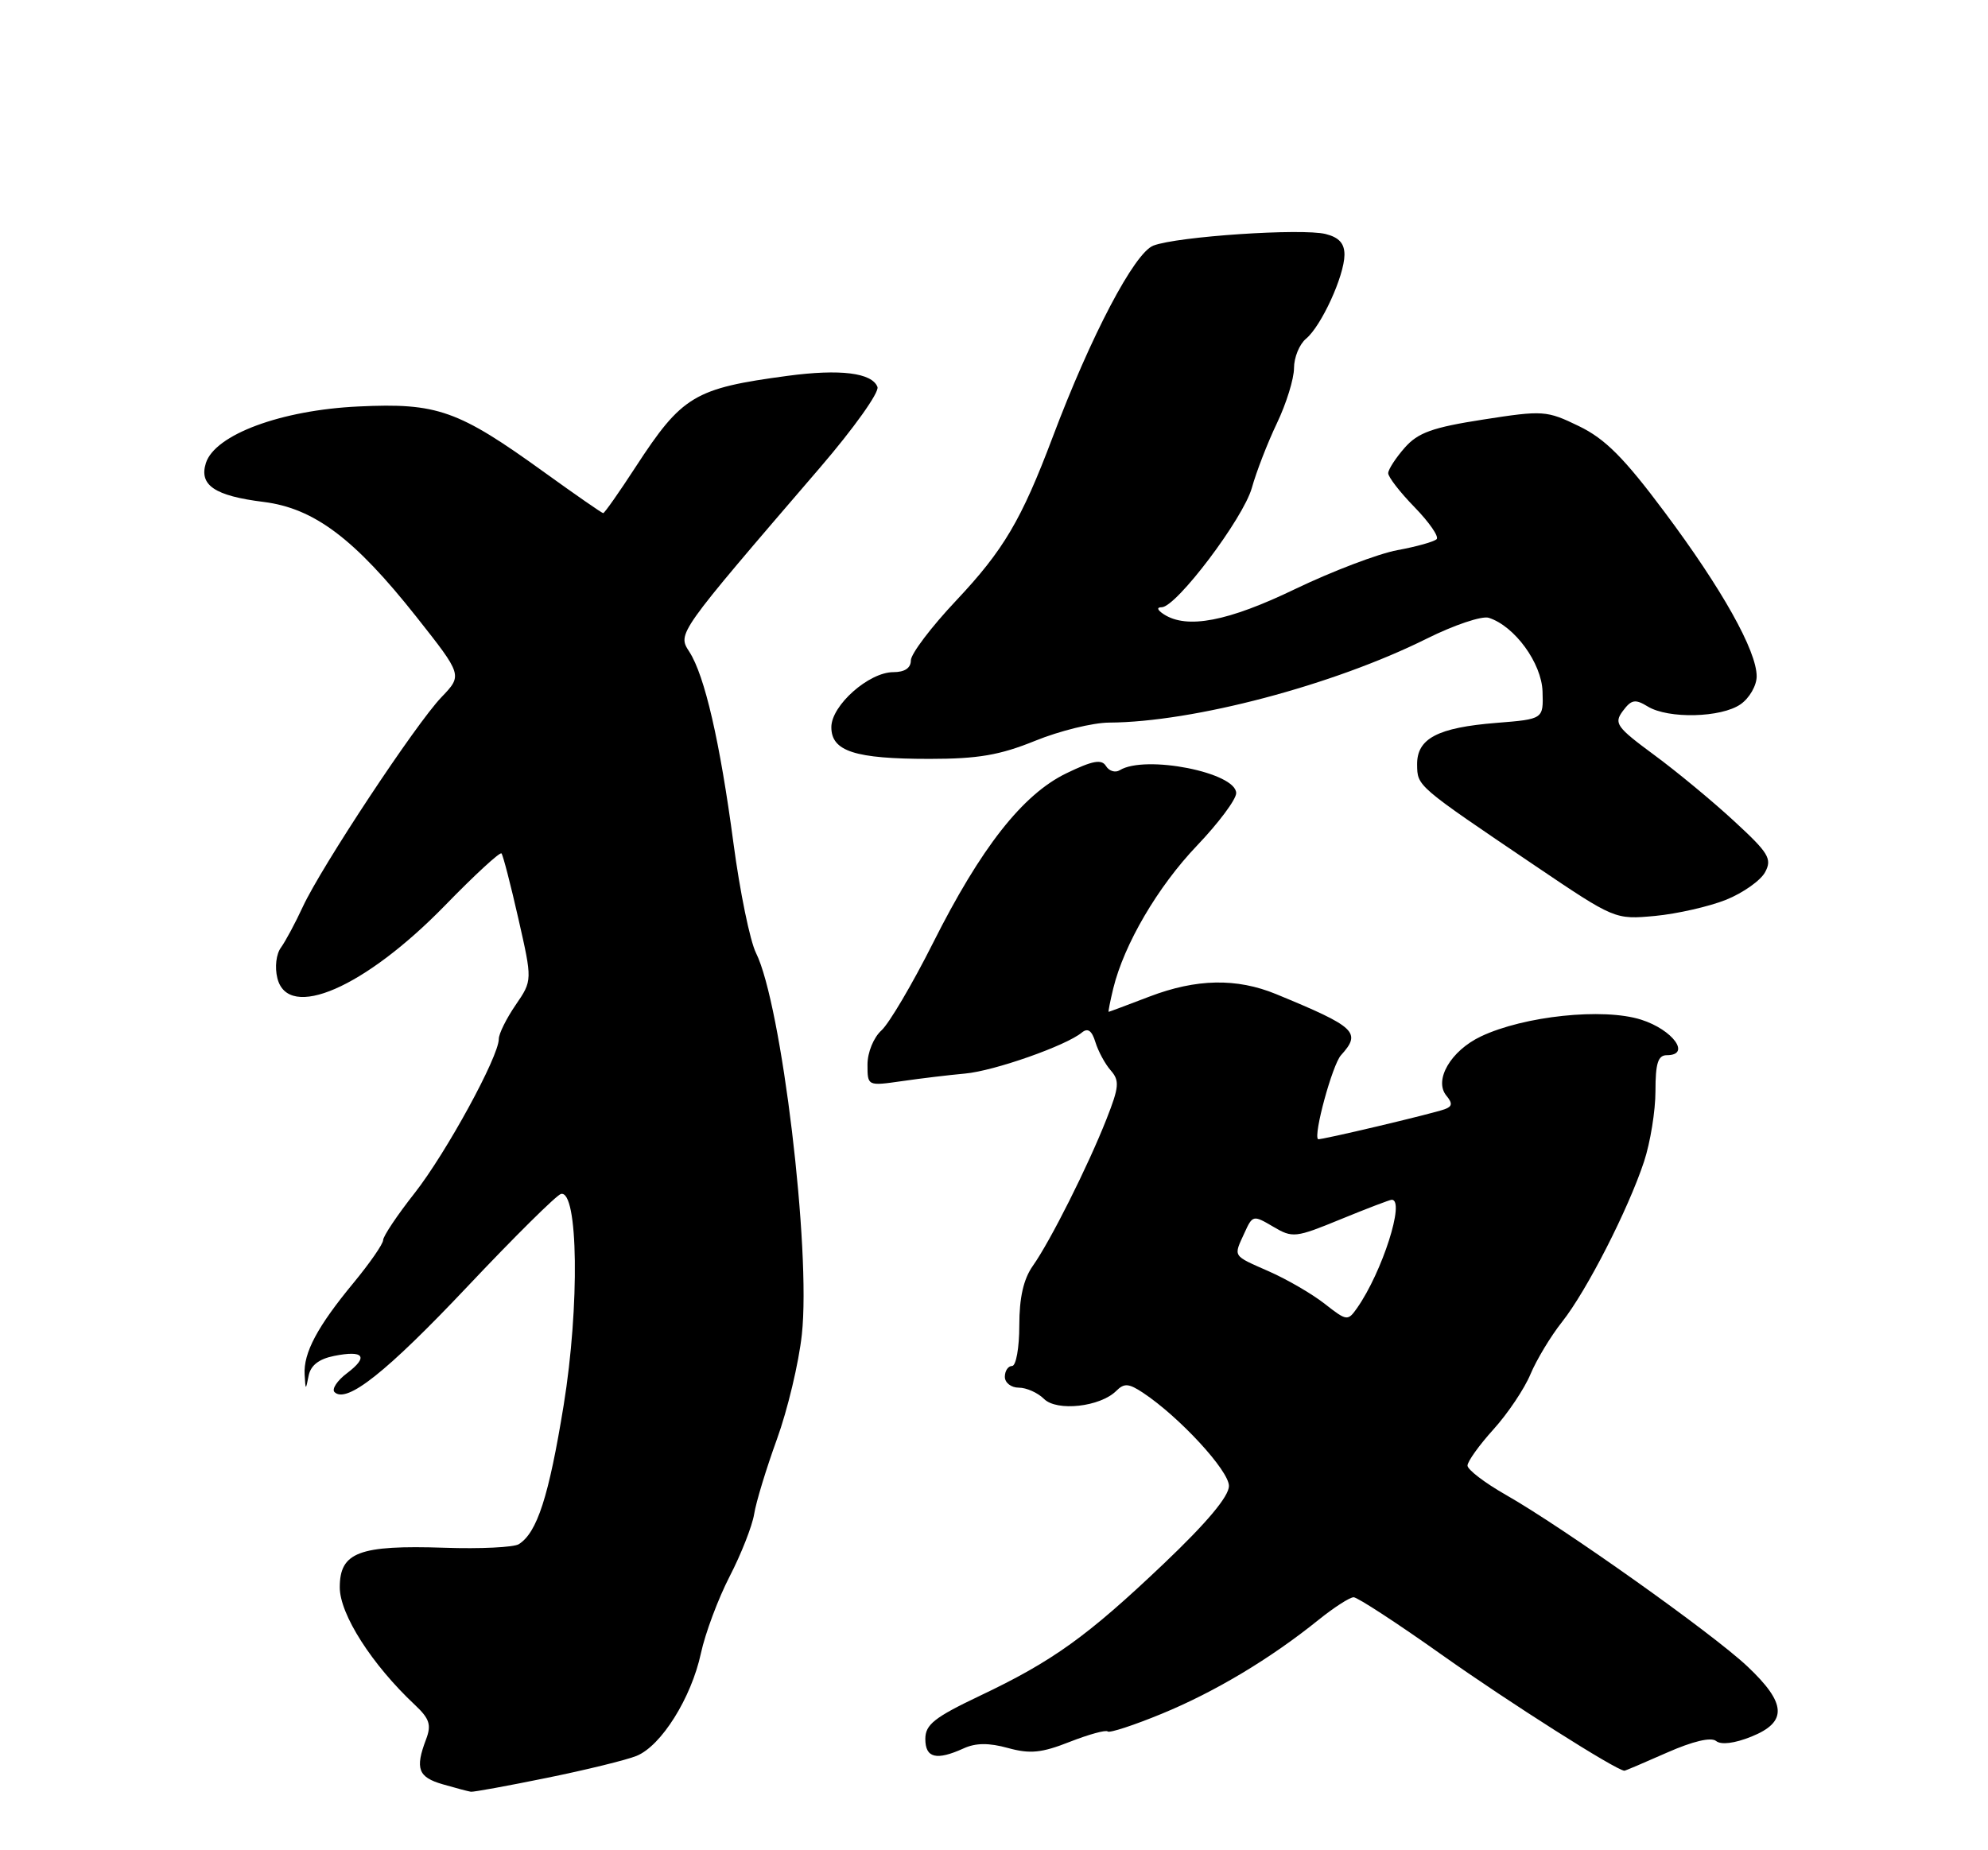 <?xml version="1.0" encoding="UTF-8" standalone="no"?>
<!DOCTYPE svg PUBLIC "-//W3C//DTD SVG 1.1//EN" "http://www.w3.org/Graphics/SVG/1.1/DTD/svg11.dtd" >
<svg xmlns="http://www.w3.org/2000/svg" xmlns:xlink="http://www.w3.org/1999/xlink" version="1.1" viewBox="0 0 275 256">
 <g >
 <path fill="currentColor"
d=" M 75.64 245.99 C 81.06 244.89 86.65 243.52 88.05 242.95 C 91.47 241.57 95.63 234.93 96.96 228.74 C 97.56 225.97 99.35 221.18 100.94 218.10 C 102.53 215.02 104.05 211.15 104.32 209.50 C 104.58 207.85 106.00 203.19 107.47 199.14 C 108.94 195.09 110.50 188.57 110.92 184.64 C 112.20 172.95 108.11 138.94 104.58 131.86 C 103.75 130.20 102.35 123.37 101.46 116.67 C 99.59 102.61 97.48 93.48 95.36 90.19 C 93.71 87.62 93.54 87.85 113.45 64.68 C 118.09 59.28 121.66 54.27 121.38 53.54 C 120.62 51.58 116.23 51.03 108.97 52.00 C 96.04 53.73 94.36 54.74 87.92 64.62 C 85.64 68.13 83.62 71.00 83.44 71.00 C 83.27 71.00 79.61 68.46 75.31 65.36 C 63.37 56.74 60.50 55.72 49.59 56.24 C 38.88 56.74 29.73 60.14 28.48 64.07 C 27.51 67.13 29.69 68.61 36.48 69.45 C 43.46 70.33 49.03 74.52 57.58 85.32 C 63.98 93.42 63.98 93.42 61.07 96.46 C 57.50 100.18 44.43 119.96 41.88 125.48 C 40.86 127.69 39.50 130.22 38.87 131.10 C 38.20 132.00 37.99 133.83 38.37 135.35 C 39.86 141.28 50.44 136.69 61.56 125.28 C 65.64 121.08 69.16 117.84 69.37 118.08 C 69.58 118.31 70.63 122.36 71.70 127.08 C 73.65 135.66 73.65 135.66 71.33 139.05 C 70.05 140.92 69.00 143.03 69.00 143.75 C 69.00 146.19 61.74 159.48 57.37 165.06 C 54.96 168.12 53.00 171.05 53.00 171.58 C 53.00 172.11 51.16 174.76 48.92 177.48 C 43.90 183.55 41.96 187.19 42.14 190.20 C 42.27 192.39 42.29 192.40 42.69 190.36 C 42.97 188.92 44.11 188.03 46.21 187.61 C 50.34 186.78 51.03 187.71 48.00 190.00 C 46.64 191.02 45.87 192.20 46.27 192.61 C 47.93 194.26 53.45 189.88 64.67 178.00 C 71.16 171.12 76.97 165.37 77.59 165.20 C 79.99 164.57 80.20 180.71 77.97 194.44 C 75.92 207.05 74.30 212.07 71.76 213.66 C 71.07 214.09 66.45 214.32 61.50 214.15 C 49.65 213.76 47.00 214.77 47.00 219.63 C 47.00 223.36 51.43 230.30 57.39 235.89 C 59.43 237.81 59.70 238.66 58.93 240.68 C 57.40 244.72 57.84 245.90 61.25 246.88 C 63.04 247.40 64.79 247.86 65.14 247.91 C 65.49 247.96 70.22 247.10 75.64 245.99 Z  M 230.61 242.49 C 234.17 240.92 236.69 240.32 237.39 240.89 C 238.07 241.45 239.94 241.22 242.25 240.29 C 247.29 238.27 247.15 235.68 241.70 230.55 C 236.86 225.99 216.24 211.34 208.25 206.80 C 205.36 205.15 203.00 203.34 203.00 202.78 C 203.00 202.21 204.62 199.95 206.60 197.76 C 208.58 195.57 210.88 192.14 211.71 190.14 C 212.55 188.14 214.51 184.88 216.08 182.90 C 219.48 178.61 225.22 167.37 227.42 160.72 C 228.29 158.08 229.00 153.70 229.00 150.97 C 229.00 147.12 229.35 146.00 230.57 146.00 C 233.97 146.00 231.42 142.48 227.01 141.08 C 221.77 139.42 210.82 140.57 204.86 143.40 C 200.68 145.38 198.31 149.46 200.08 151.60 C 200.95 152.65 200.90 153.09 199.86 153.47 C 198.14 154.10 182.56 157.79 182.33 157.62 C 181.64 157.11 184.31 147.31 185.50 146.00 C 188.36 142.84 187.59 142.11 176.53 137.55 C 171.06 135.30 165.49 135.41 159.00 137.89 C 155.97 139.05 153.43 140.00 153.36 140.00 C 153.28 140.00 153.57 138.54 154.00 136.75 C 155.50 130.64 160.15 122.69 165.58 117.00 C 168.56 113.88 171.00 110.61 171.00 109.74 C 171.00 106.88 158.40 104.40 154.89 106.57 C 154.28 106.95 153.42 106.69 152.99 105.99 C 152.39 105.01 151.15 105.23 147.52 106.99 C 141.46 109.92 135.68 117.29 129.03 130.54 C 126.19 136.18 123.00 141.59 121.94 142.56 C 120.85 143.54 120.00 145.61 120.00 147.29 C 120.00 150.27 120.00 150.27 124.75 149.59 C 127.36 149.21 131.30 148.74 133.50 148.54 C 137.52 148.18 147.48 144.68 149.66 142.86 C 150.48 142.19 151.04 142.59 151.53 144.20 C 151.92 145.46 152.87 147.23 153.66 148.12 C 154.89 149.53 154.81 150.41 153.05 154.87 C 150.48 161.39 145.30 171.71 142.87 175.15 C 141.58 176.98 141.00 179.55 141.00 183.40 C 141.00 186.48 140.55 189.00 140.00 189.00 C 139.45 189.00 139.00 189.68 139.00 190.50 C 139.00 191.32 139.87 192.00 140.93 192.00 C 141.99 192.00 143.55 192.70 144.41 193.55 C 146.18 195.33 152.20 194.66 154.42 192.44 C 155.51 191.35 156.14 191.40 158.12 192.71 C 163.16 196.06 170.00 203.48 170.00 205.60 C 170.00 207.04 166.95 210.68 161.00 216.34 C 150.40 226.42 145.63 229.85 135.49 234.66 C 129.25 237.63 128.00 238.62 128.00 240.61 C 128.00 243.25 129.54 243.62 133.30 241.91 C 134.98 241.14 136.80 241.13 139.44 241.86 C 142.50 242.70 144.09 242.54 147.99 241.00 C 150.63 239.97 152.98 239.32 153.23 239.57 C 153.48 239.81 156.85 238.71 160.73 237.11 C 168.07 234.09 175.76 229.48 182.39 224.13 C 184.53 222.41 186.71 221.00 187.25 221.00 C 187.78 221.00 193.30 224.60 199.50 229.00 C 208.64 235.48 223.63 245.00 224.71 245.00 C 224.84 245.00 227.49 243.87 230.61 242.49 Z  M 238.78 124.49 C 241.13 123.54 243.56 121.82 244.17 120.67 C 245.16 118.83 244.66 118.01 239.89 113.62 C 236.93 110.88 231.94 106.75 228.80 104.44 C 223.60 100.60 223.22 100.08 224.49 98.37 C 225.67 96.79 226.19 96.69 227.93 97.75 C 230.77 99.49 238.11 99.31 240.78 97.44 C 242.00 96.59 243.00 94.85 243.00 93.58 C 243.00 90.04 238.20 81.47 230.26 70.85 C 224.65 63.33 222.03 60.71 218.41 58.96 C 213.94 56.79 213.46 56.76 205.17 58.05 C 198.16 59.14 196.15 59.86 194.32 61.94 C 193.08 63.35 192.05 64.93 192.03 65.46 C 192.01 65.98 193.66 68.11 195.69 70.19 C 197.71 72.27 199.08 74.25 198.73 74.60 C 198.38 74.95 195.93 75.64 193.30 76.12 C 190.66 76.61 184.30 79.03 179.16 81.50 C 169.85 85.99 164.21 87.07 161.00 85.00 C 160.08 84.40 159.96 84.02 160.70 84.02 C 162.74 83.99 171.98 71.74 173.17 67.50 C 173.78 65.30 175.34 61.27 176.64 58.55 C 177.94 55.83 179.00 52.40 179.00 50.93 C 179.00 49.45 179.75 47.63 180.66 46.87 C 182.77 45.13 185.95 38.19 185.98 35.27 C 185.99 33.69 185.24 32.85 183.38 32.38 C 180.10 31.56 162.88 32.71 159.55 33.98 C 156.93 34.98 150.92 46.40 145.61 60.50 C 141.29 71.95 138.83 76.12 132.25 83.11 C 128.81 86.76 126.00 90.48 126.00 91.37 C 126.00 92.43 125.15 93.00 123.58 93.00 C 120.19 93.00 115.00 97.60 115.00 100.61 C 115.00 103.95 118.24 105.00 128.58 105.00 C 135.30 105.00 138.31 104.48 143.19 102.50 C 146.58 101.12 151.18 99.99 153.42 99.98 C 165.08 99.92 184.45 94.80 197.37 88.36 C 201.14 86.48 205.00 85.18 205.94 85.48 C 209.52 86.62 213.26 91.75 213.38 95.69 C 213.50 99.50 213.50 99.50 207.00 100.02 C 198.86 100.67 195.99 102.18 196.03 105.79 C 196.07 108.81 195.90 108.66 212.30 119.75 C 223.39 127.24 223.39 127.24 228.95 126.73 C 232.00 126.44 236.43 125.43 238.78 124.49 Z  M 183.25 180.40 C 181.52 179.04 178.05 177.02 175.55 175.92 C 170.42 173.65 170.61 173.95 172.15 170.58 C 173.27 168.12 173.36 168.10 176.11 169.72 C 178.81 171.32 179.20 171.27 185.48 168.69 C 189.09 167.21 192.26 166.00 192.52 166.00 C 194.41 166.00 191.20 176.01 187.74 180.96 C 186.44 182.81 186.31 182.80 183.25 180.40 Z "/>
</g>
</svg>